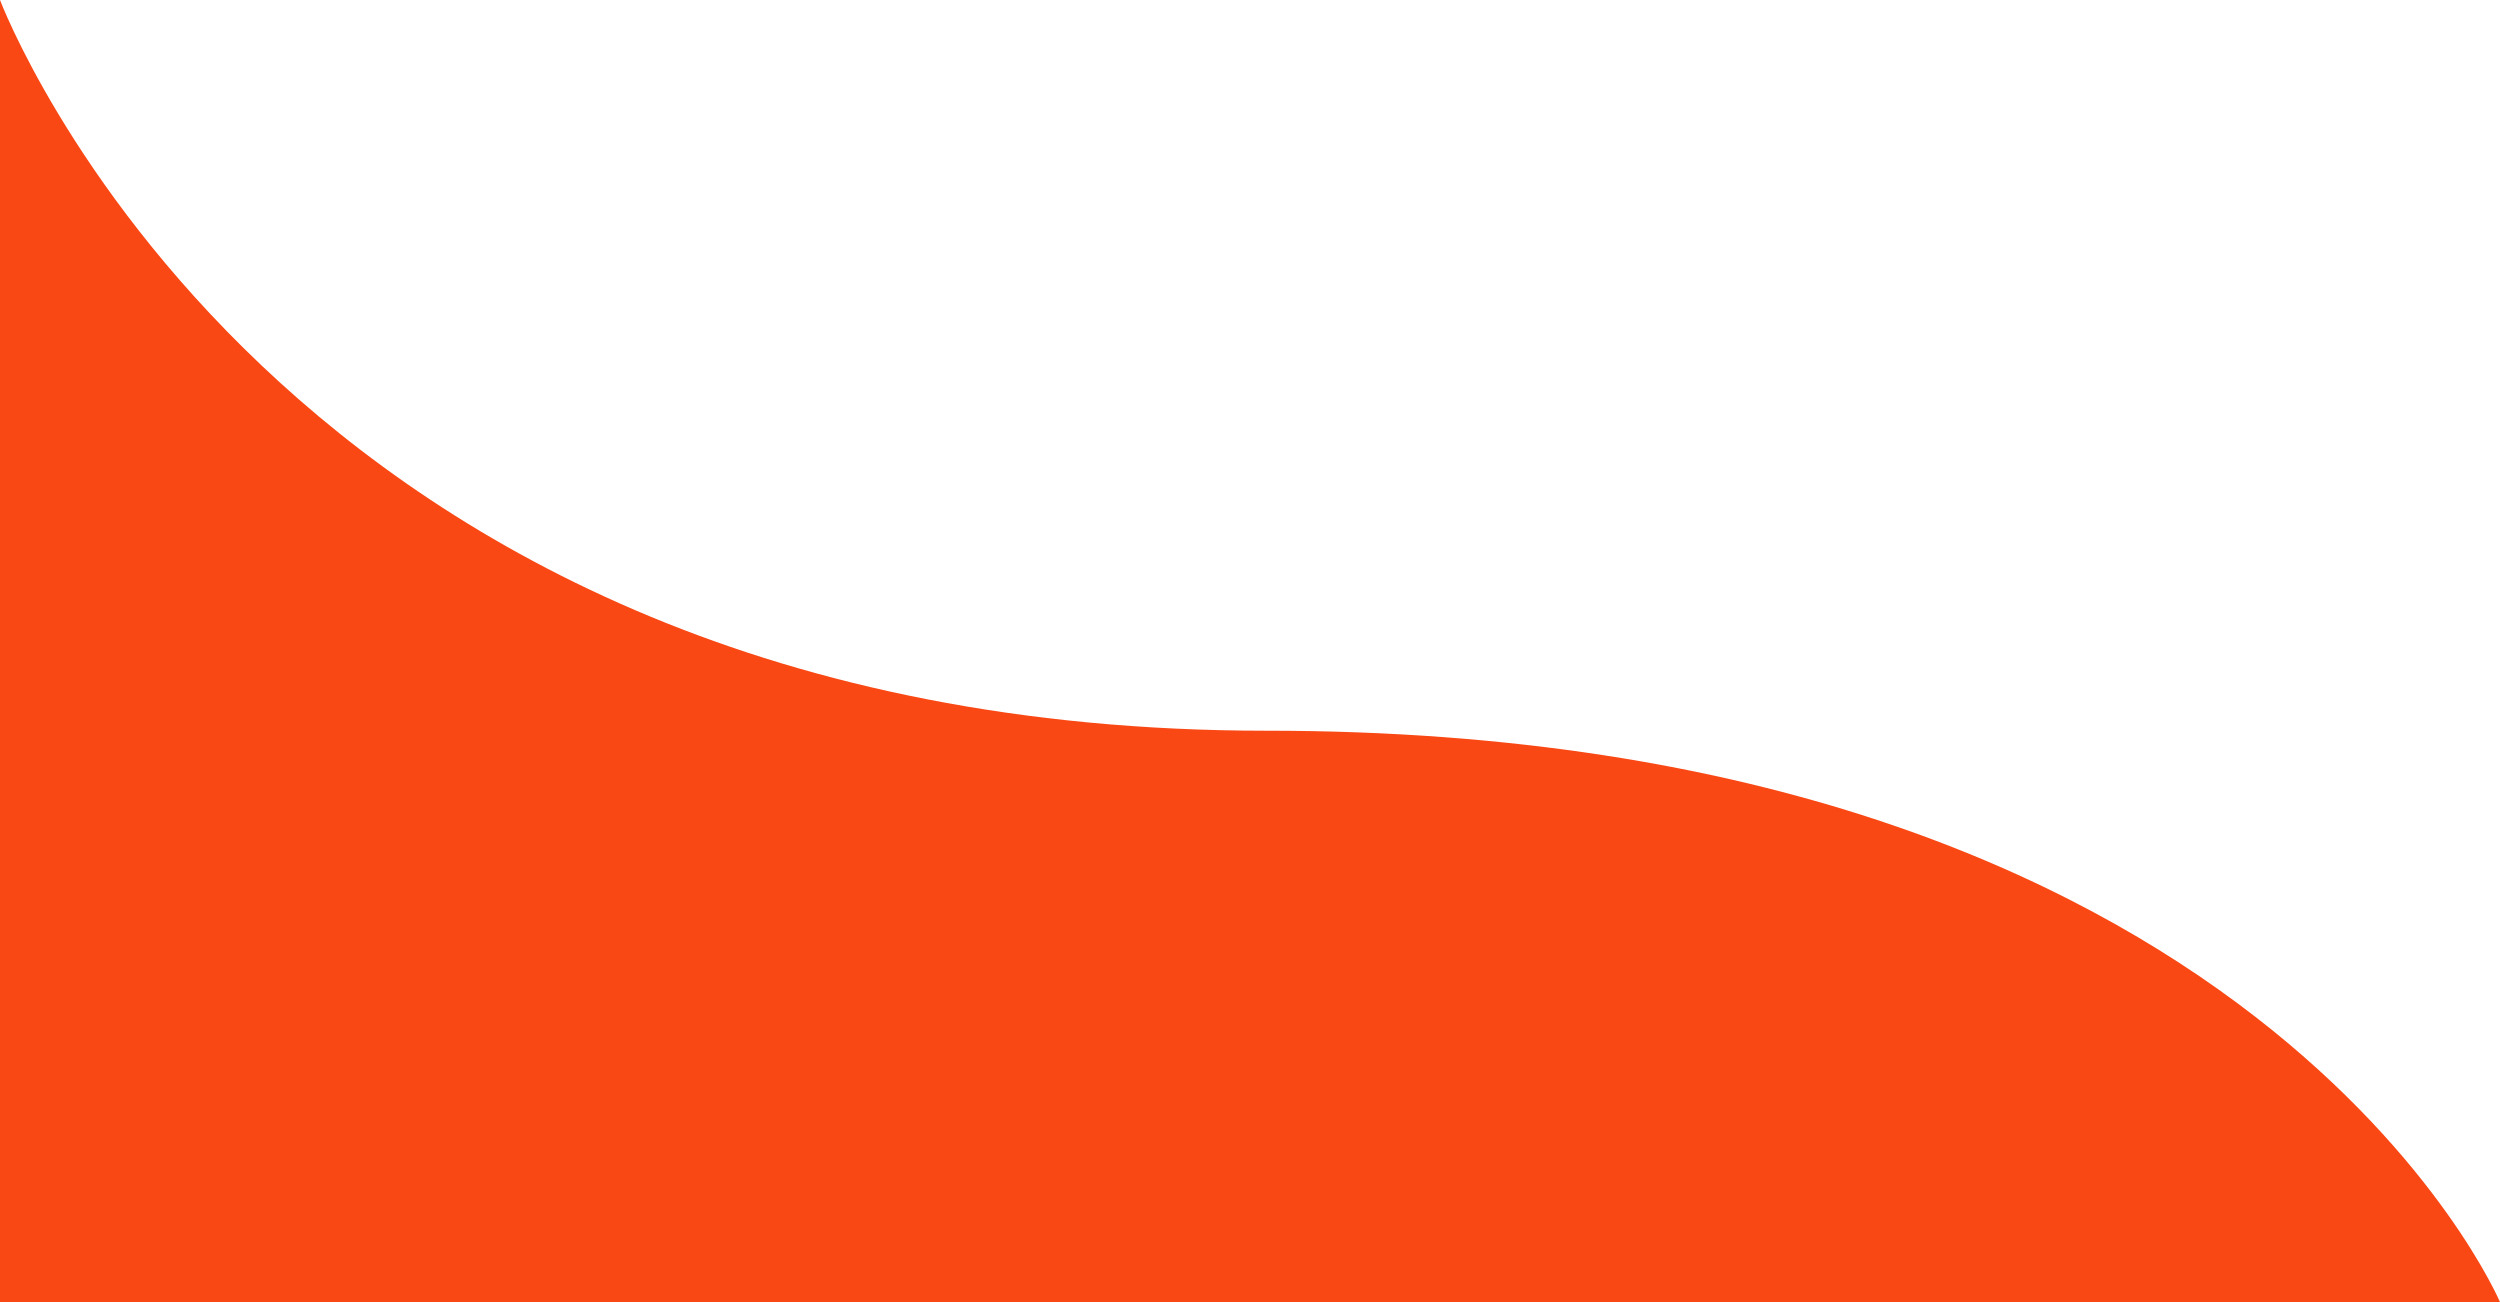<svg viewBox="0 0 768 400" fill="none" xmlns="http://www.w3.org/2000/svg" preserveAspectRatio="none">
<path d="M0 0C0 0 84.5 224.474 389 224.474C693.5 224.474 768 400 768 400H0V0Z" fill="#F94814"/>
</svg>
